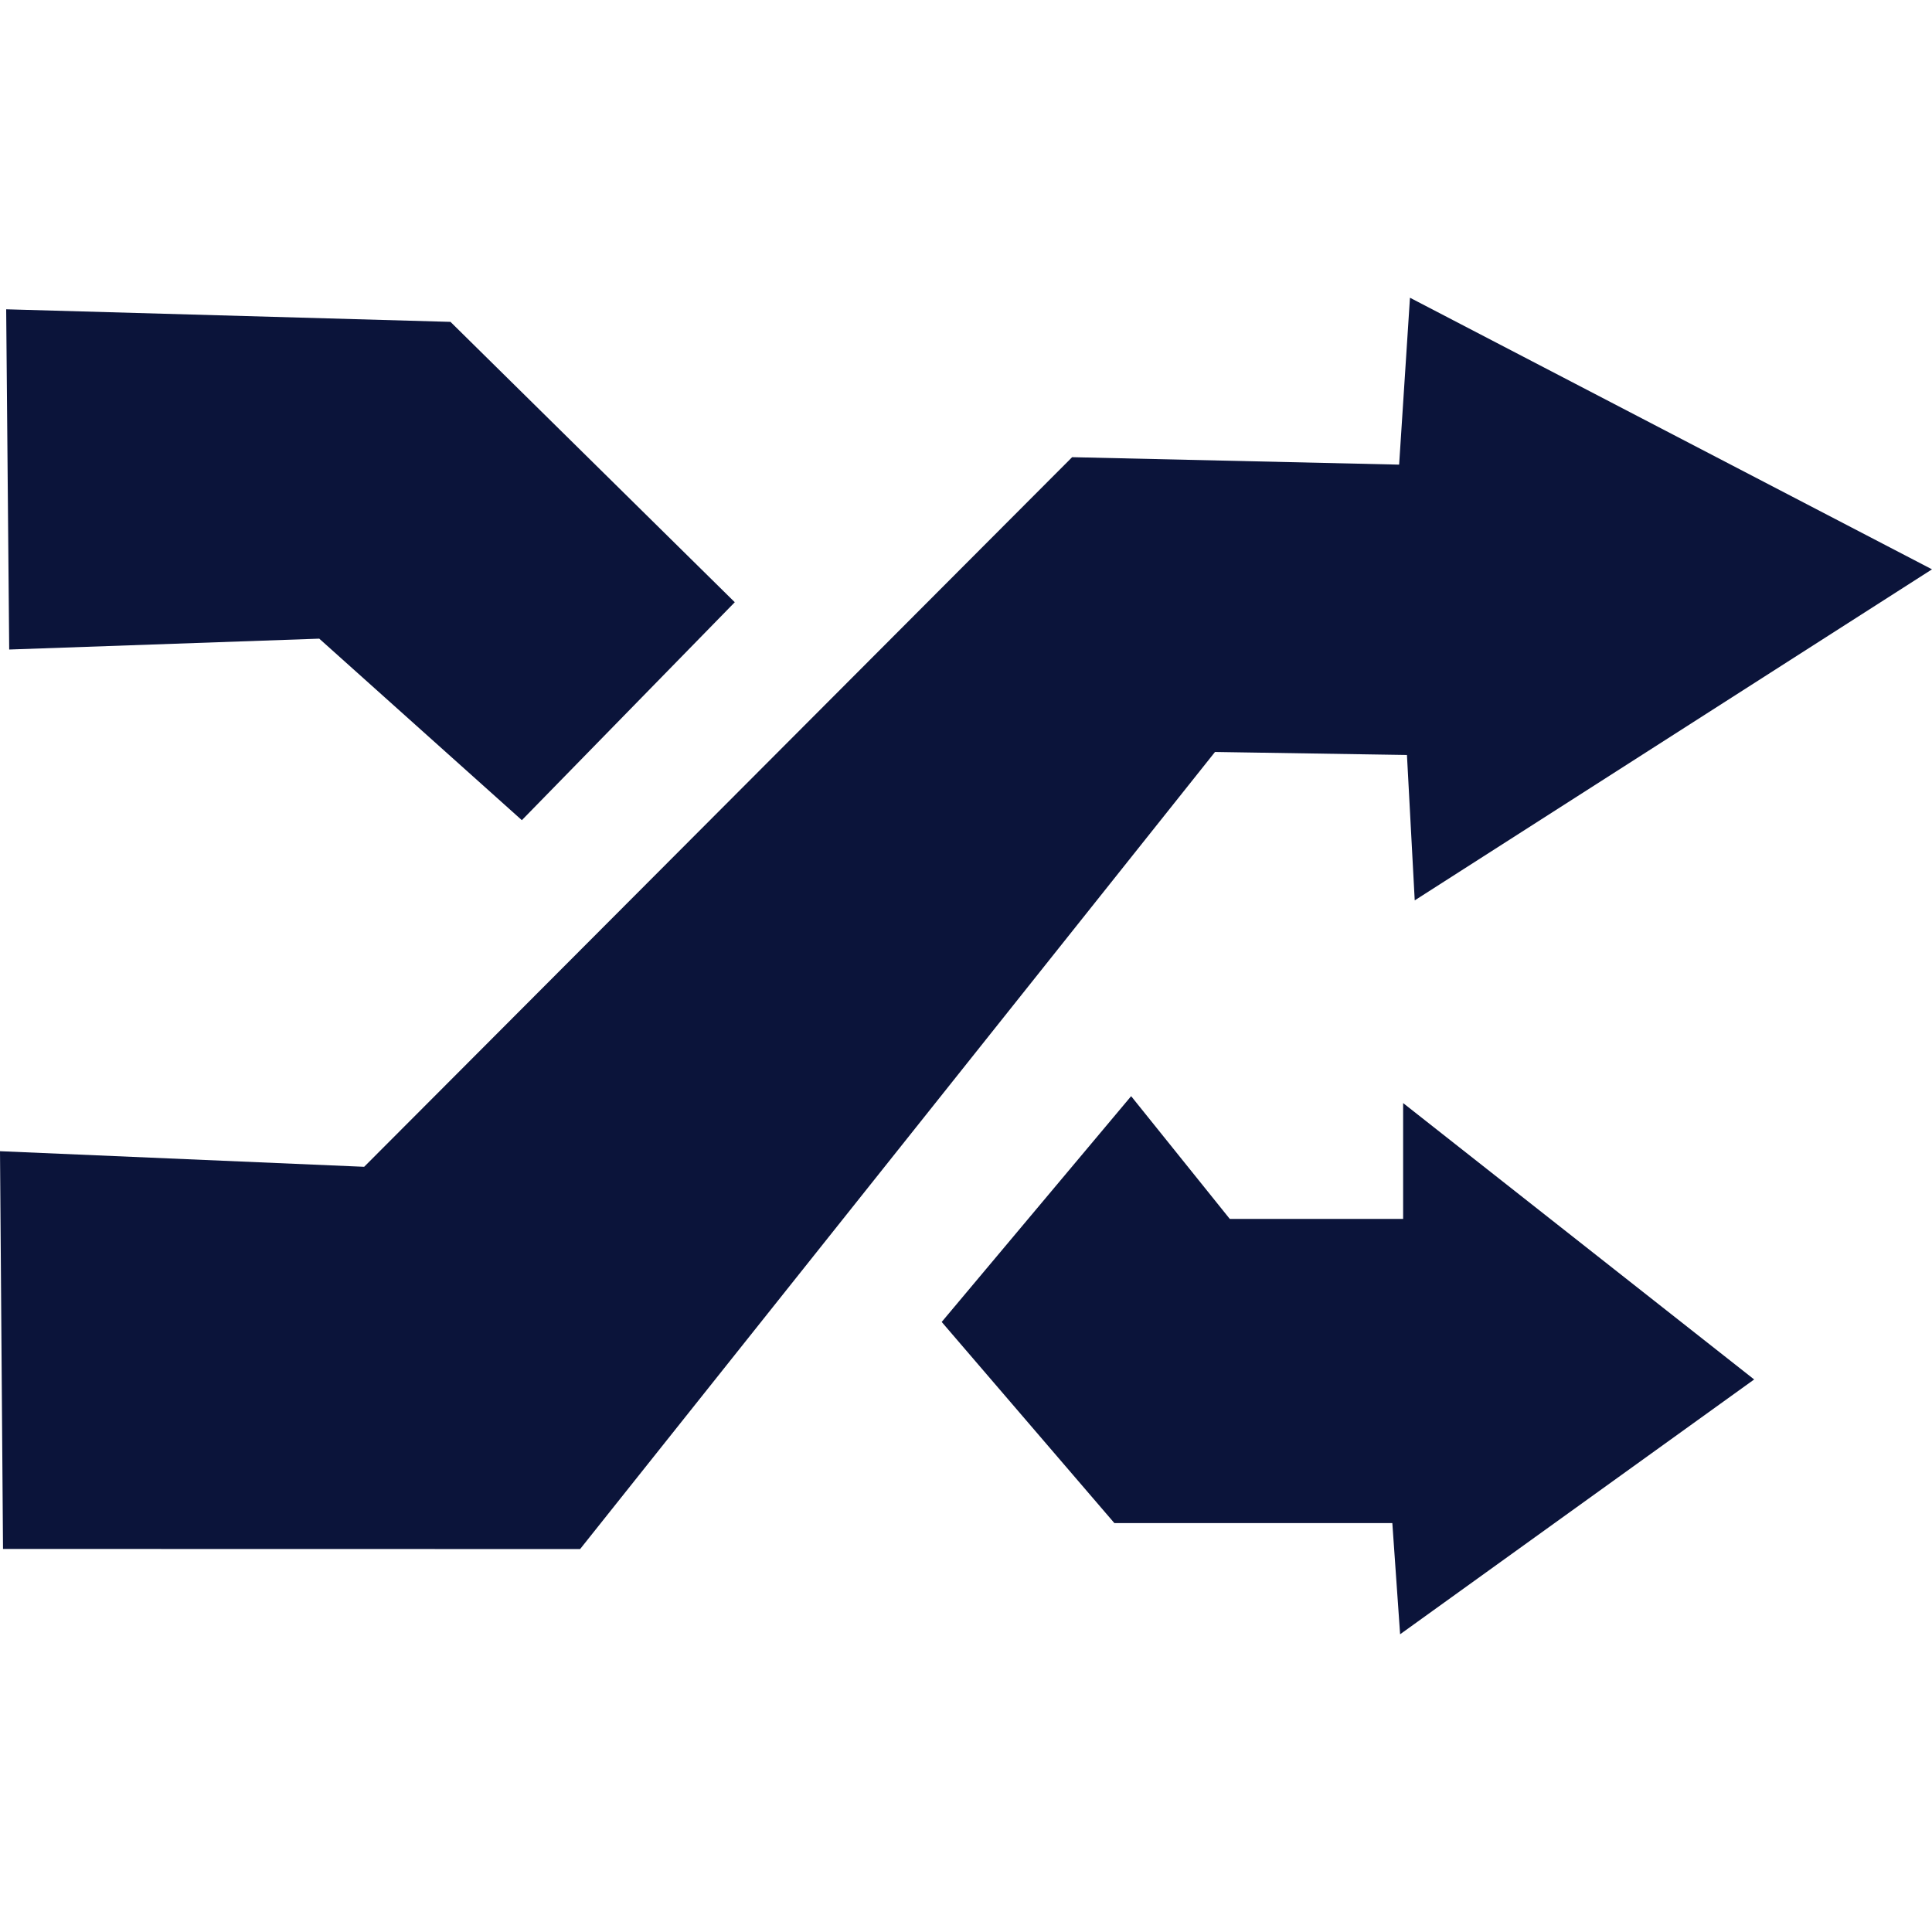 <?xml version="1.0" encoding="iso-8859-1"?>
<!-- Generator: Adobe Illustrator 18.1.1, SVG Export Plug-In . SVG Version: 6.00 Build 0)  -->
<!DOCTYPE svg PUBLIC "-//W3C//DTD SVG 1.1//EN" "http://www.w3.org/Graphics/SVG/1.1/DTD/svg11.dtd">
<svg version="1.1" xmlns="http://www.w3.org/2000/svg" xmlns:xlink="http://www.w3.org/1999/xlink" x="0px" y="0px"
	 viewBox="0 0 1000 1000" style="enable-background:new 0 0 1000 1000;" xml:space="preserve">
<g id="shuffle">
	<g>
		<path style="fill:#0B143A;" d="M242.75,238.93"/>
		<g>
			<polygon style="fill:#0B143A;" points="576.799,788.352 487.421,684.241 585.473,567.372 636.541,630.915 726.258,630.915 
				726.258,570.947 907.95,714.008 724.696,845.893 720.669,788.352 			"/>
			<polygon style="fill:#0B143A;" points="270.11,424.517 380.318,311.713 233.173,166.6 3.198,160.09 4.76,336.193 
				165.246,330.567 			"/>
			<polygon style="fill:#0B143A;" points="554.934,236.636 188.484,603.933 0,595.86 1.562,801.731 300.272,801.788 
				628.883,389.218 728.234,390.78 732.261,466.027 1000,294.685 729.796,154.107 724.189,240.493 			"/>
		</g>
	</g>
</g>
<g id="Calque_1">
</g>
</svg>

